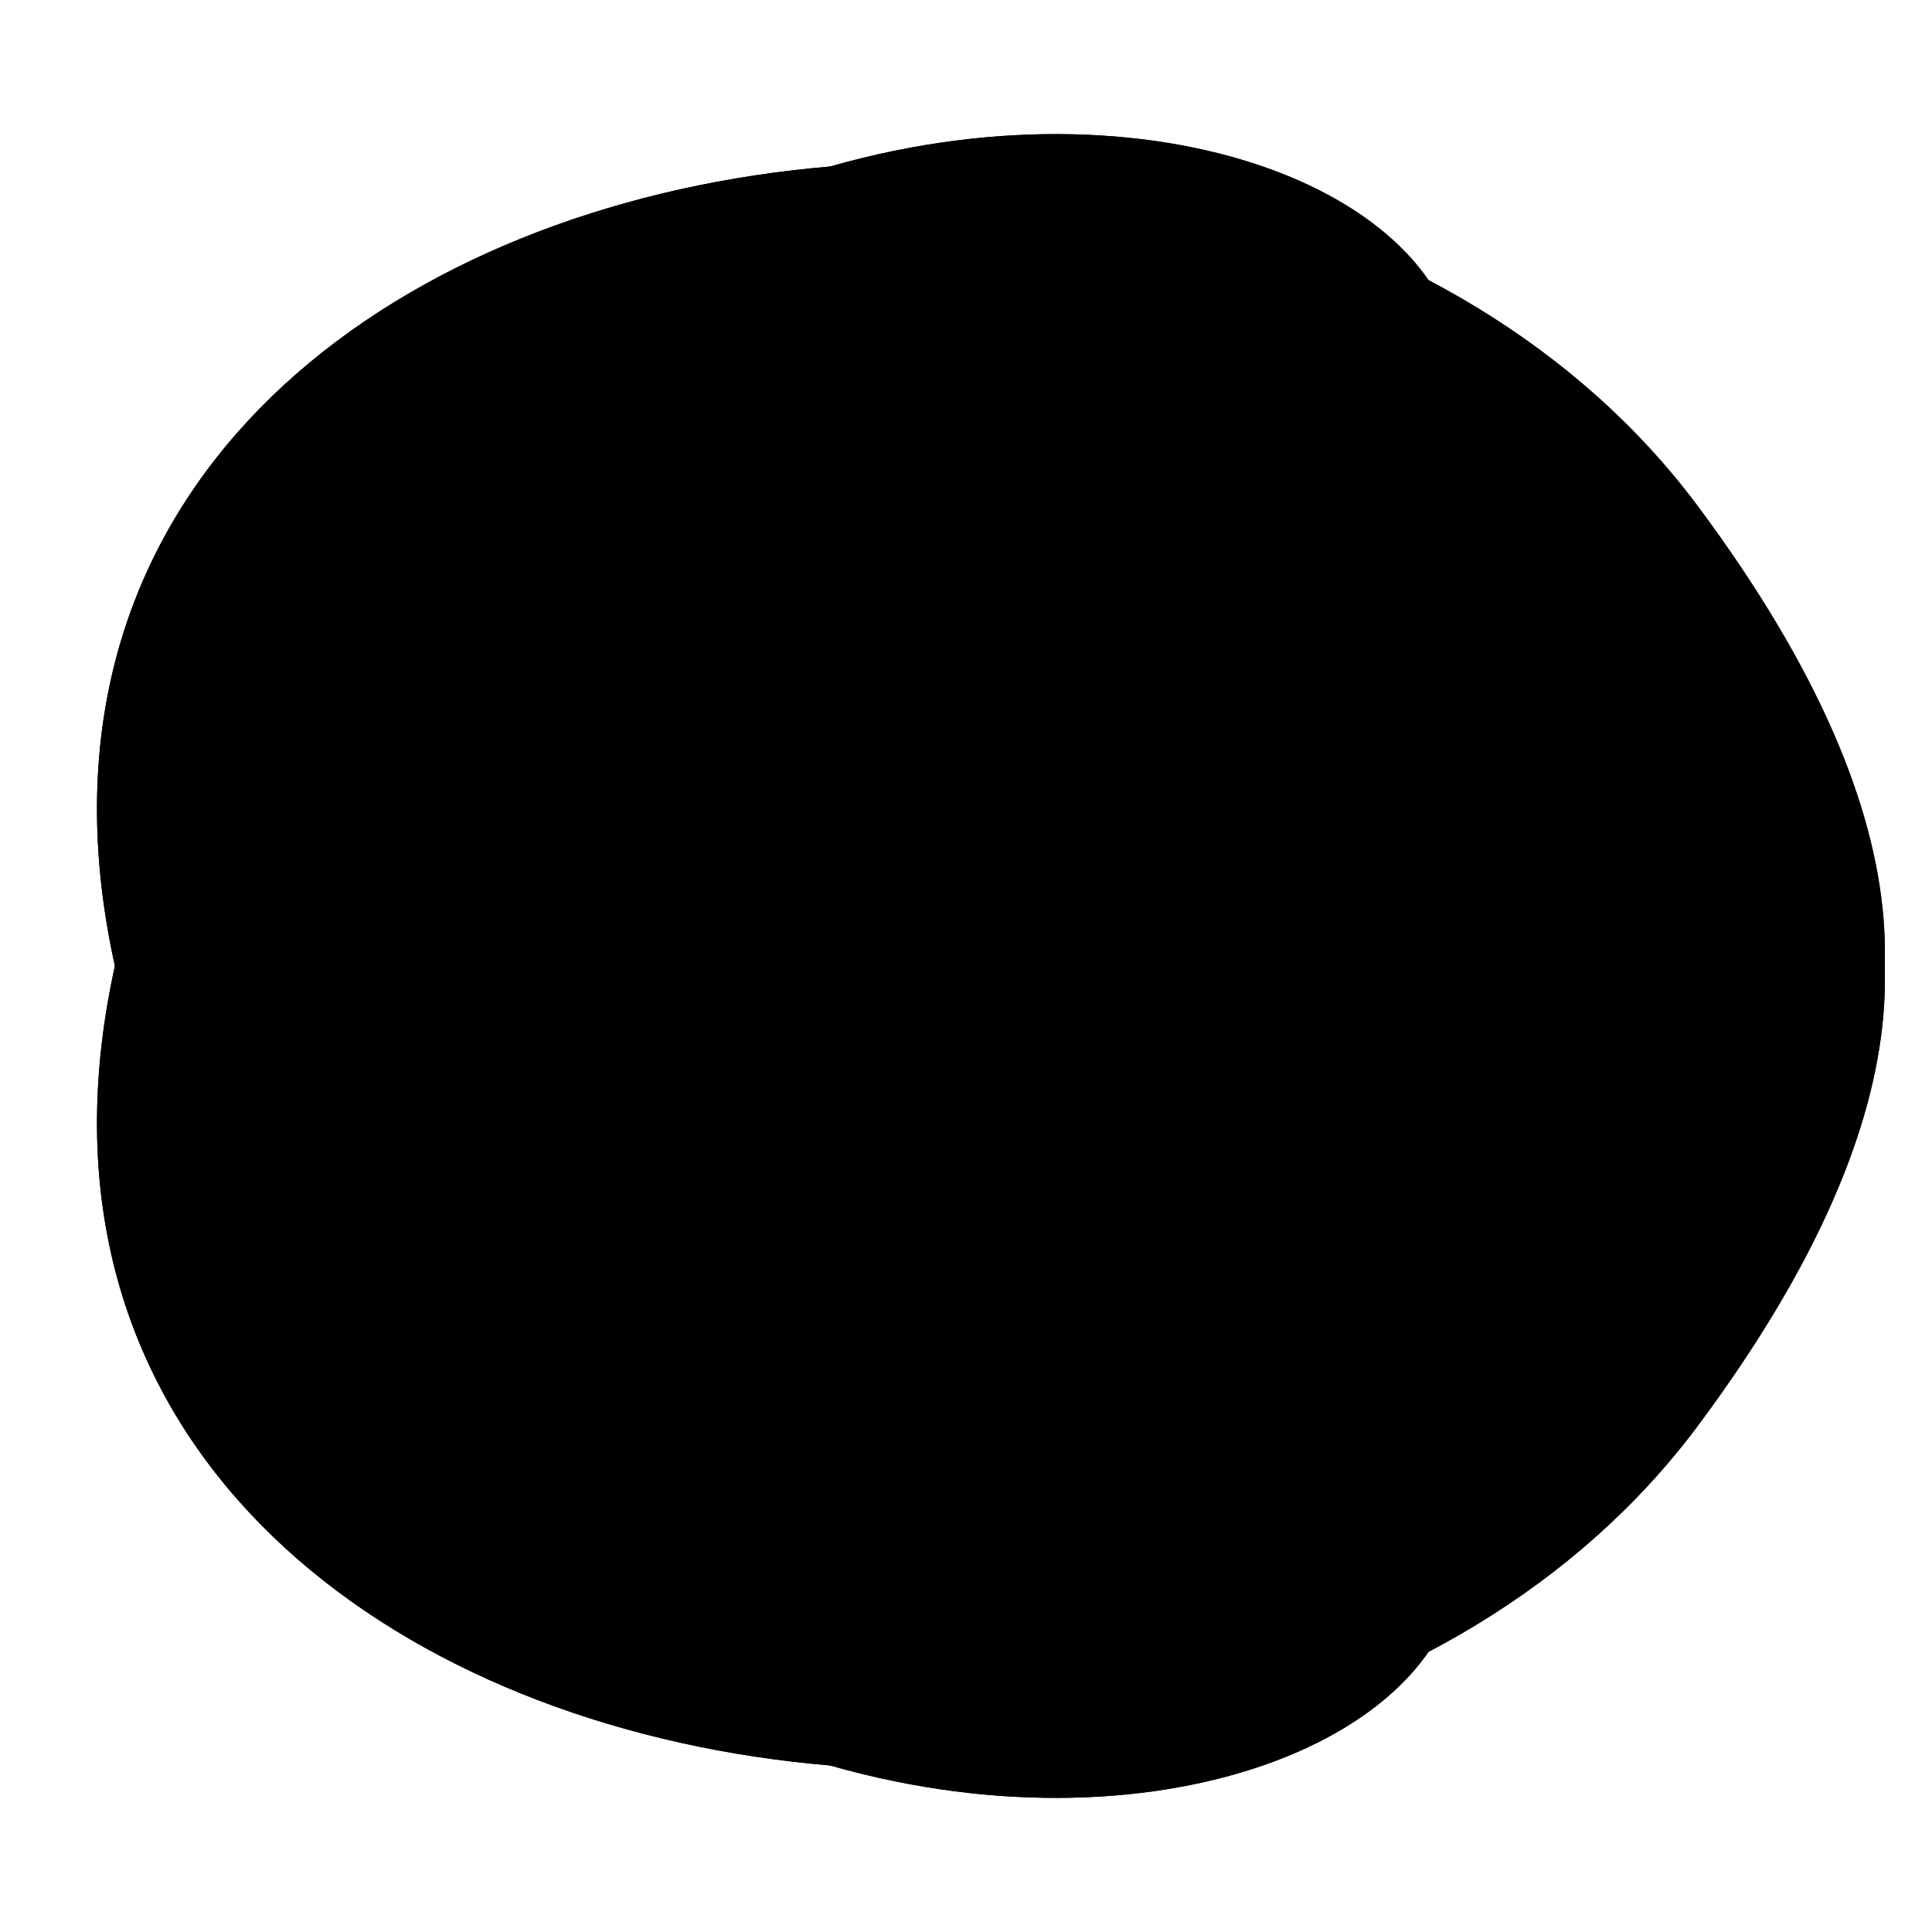 <svg id="hamburger-demo" viewBox="0 0 120 120">
  <g>
    <path id="top" class="line top" d="M35,35h50c14.1,0,50.6,13,20.5,53.5s-121.9,21.6-94.4-40.3S111.6,8.4,85,35L35,85"/>
    <path id="bottom" class="line bottom" d="M35,85h50c14.1,0,50.6-13,20.5-53.5S-16.4,9.9,11.1,71.8S111.6,111.6,85,85L35,35"/>
    <line id="cross" class="line cross" x1="35" y1="60" x2="85" y2="60"/>

    <path class="rail" d="M35,35h50c14.1,0,50.6,13,20.5,53.5s-121.9,21.6-94.4-40.3S111.6,8.4,85,35L35,85"/>
    <path class="rail" d="M35,85h50c14.1,0,50.6-13,20.5-53.5S-16.4,9.9,11.1,71.8S111.6,111.6,85,85L35,35"/>
    <line class="rail" x1="35" y1="60" x2="85" y2="60"/>
  </g>
</svg>
